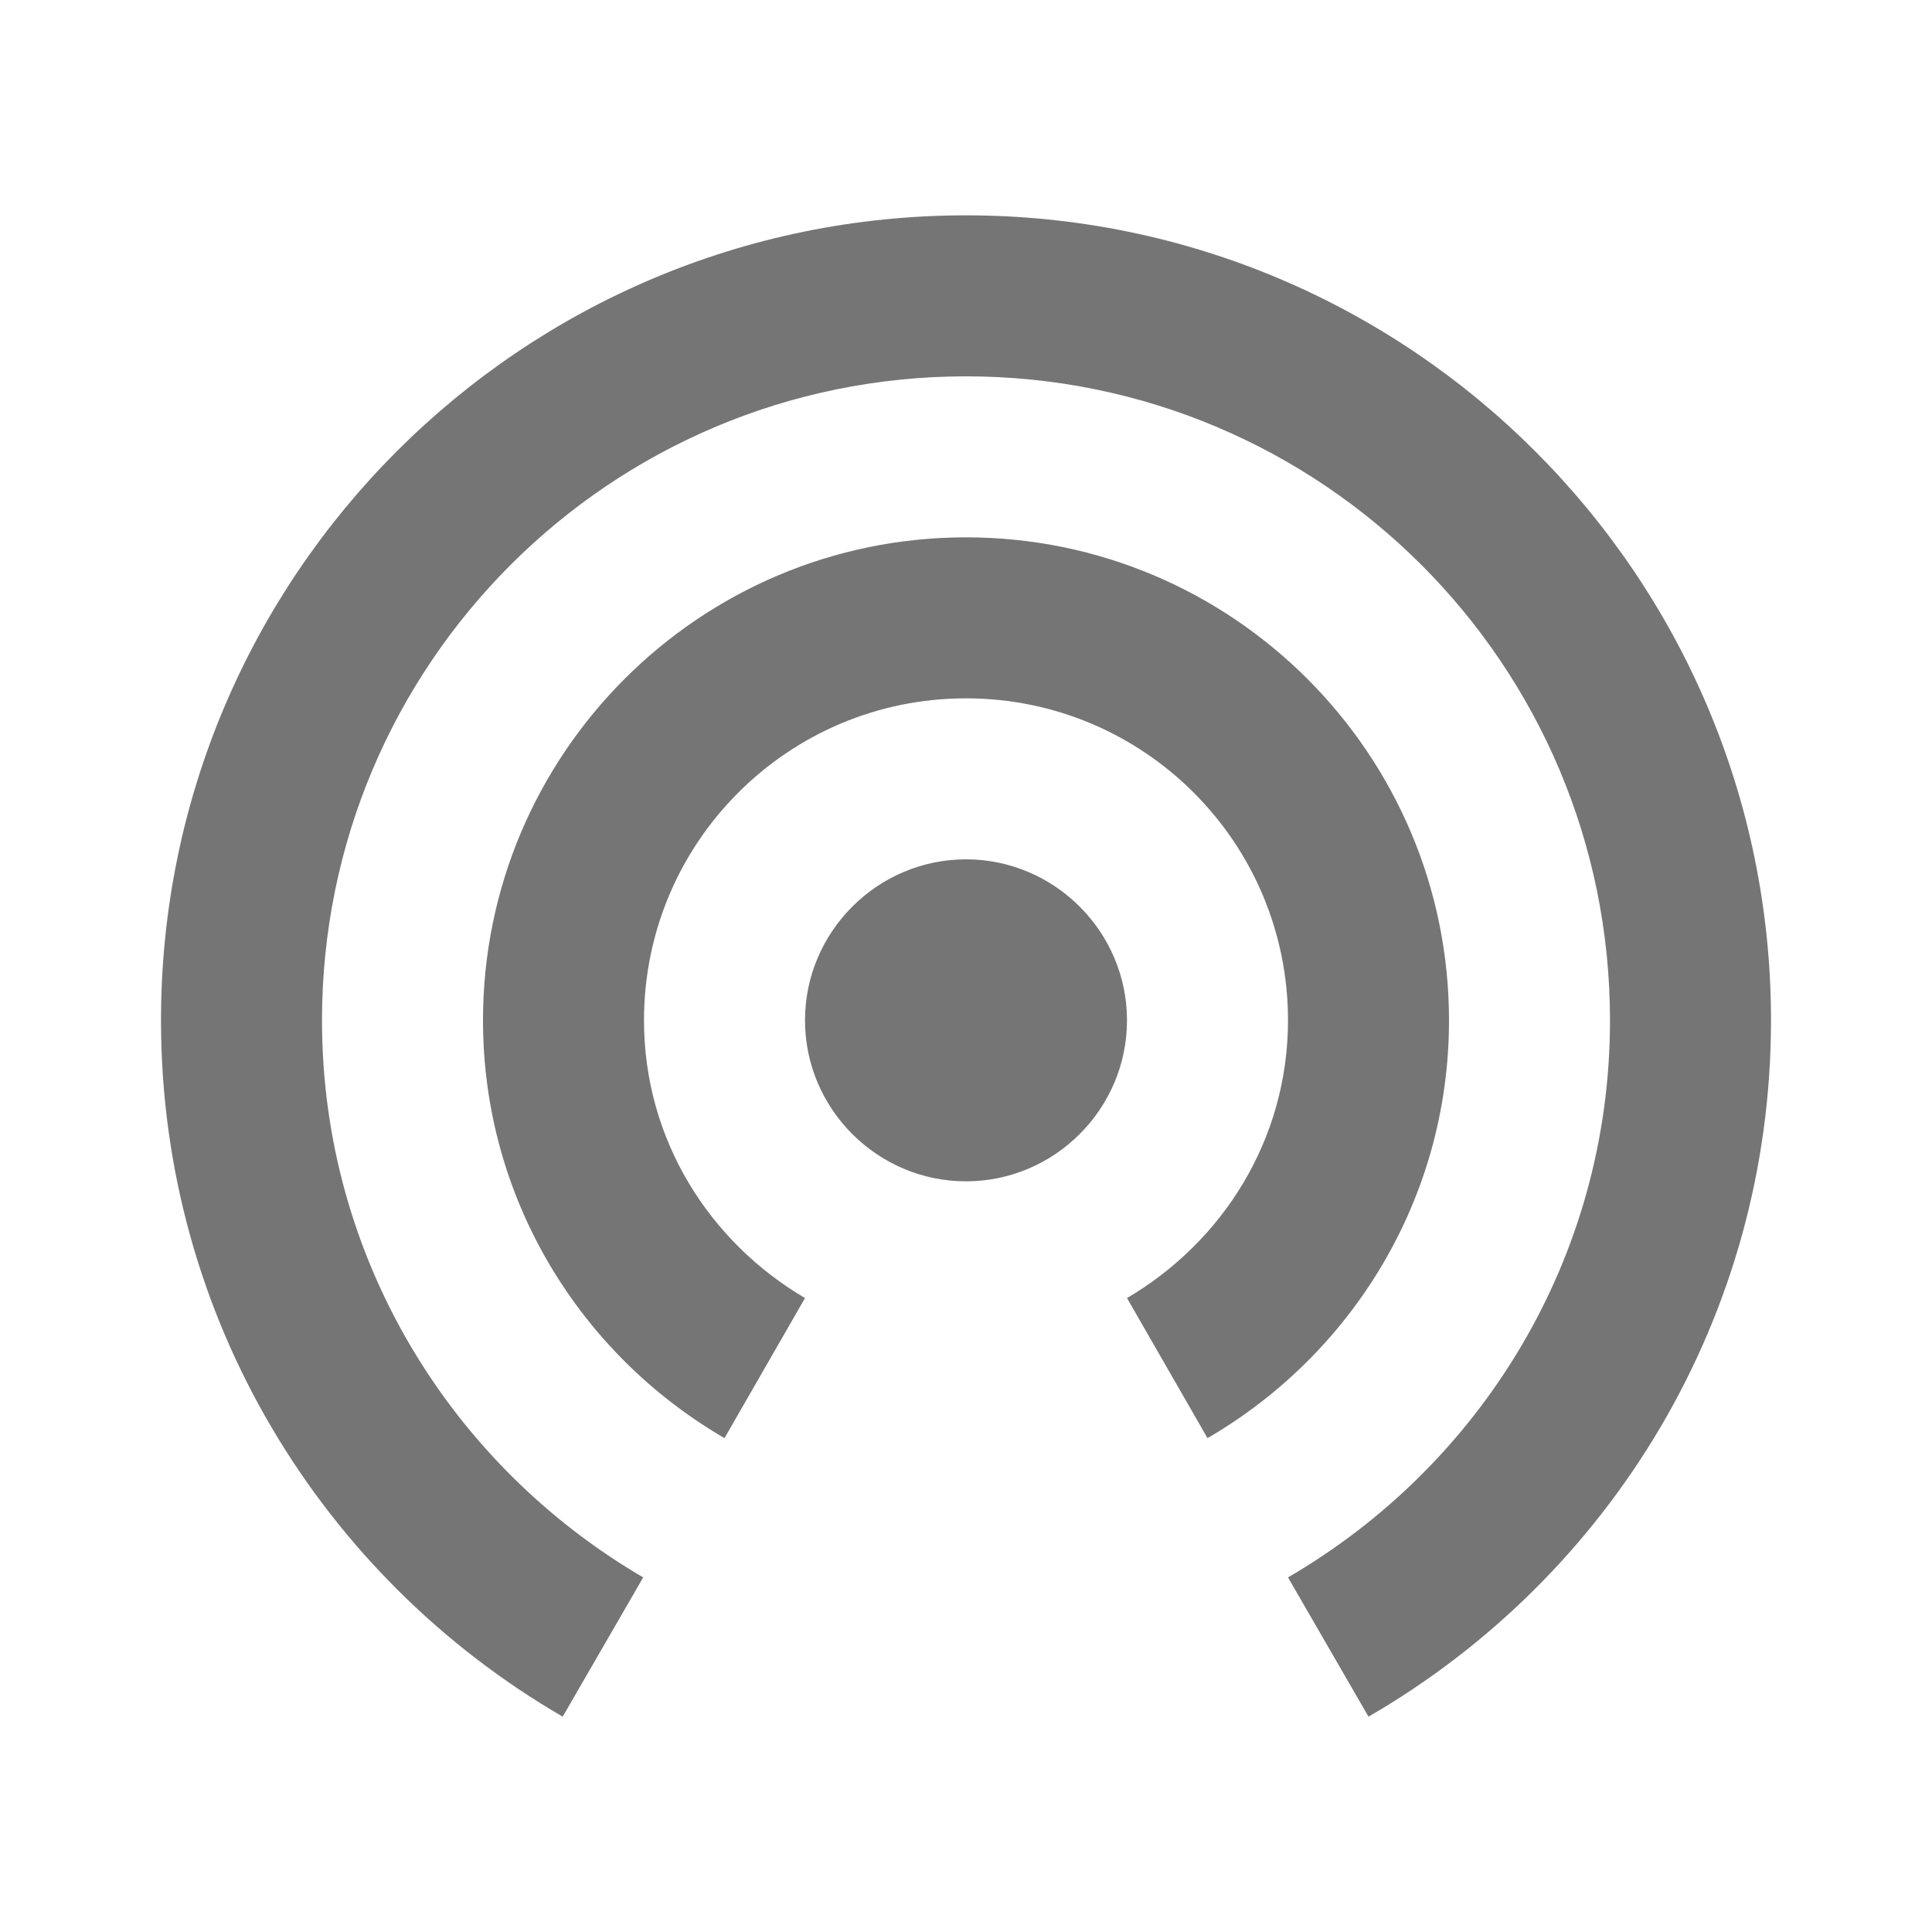 <svg width="24" height="24" viewBox="0 0 24 24" fill="none" xmlns="http://www.w3.org/2000/svg">
<g id="wifi_tethering_24px">
<path id="icon/device/wifi_tethering_24px" fill-rule="evenodd" clip-rule="evenodd" d="M2 12.675C2 7.155 6.48 2.675 12 2.675C17.52 2.675 22 7.155 22 12.675C22 16.375 19.99 19.595 17 21.325L16 19.595C18.39 18.205 20 15.635 20 12.675C20 8.255 16.42 4.675 12 4.675C7.58 4.675 4 8.255 4 12.675C4 15.635 5.61 18.205 7.99 19.595L6.99 21.325C4.01 19.595 2 16.375 2 12.675ZM18 12.675C18 9.365 15.31 6.675 12 6.675C8.69 6.675 6 9.365 6 12.675C6 14.895 7.21 16.825 9 17.865L10 16.125C8.81 15.425 8 14.155 8 12.675C8 10.465 9.79 8.675 12 8.675C14.21 8.675 16 10.465 16 12.675C16 14.155 15.19 15.425 14 16.125L15 17.865C16.79 16.825 18 14.895 18 12.675ZM12 10.675C10.9 10.675 10 11.575 10 12.675C10 13.775 10.9 14.675 12 14.675C13.1 14.675 14 13.775 14 12.675C14 11.575 13.1 10.675 12 10.675Z" fill="black" fill-opacity="0.54"/>
</g>
</svg>
